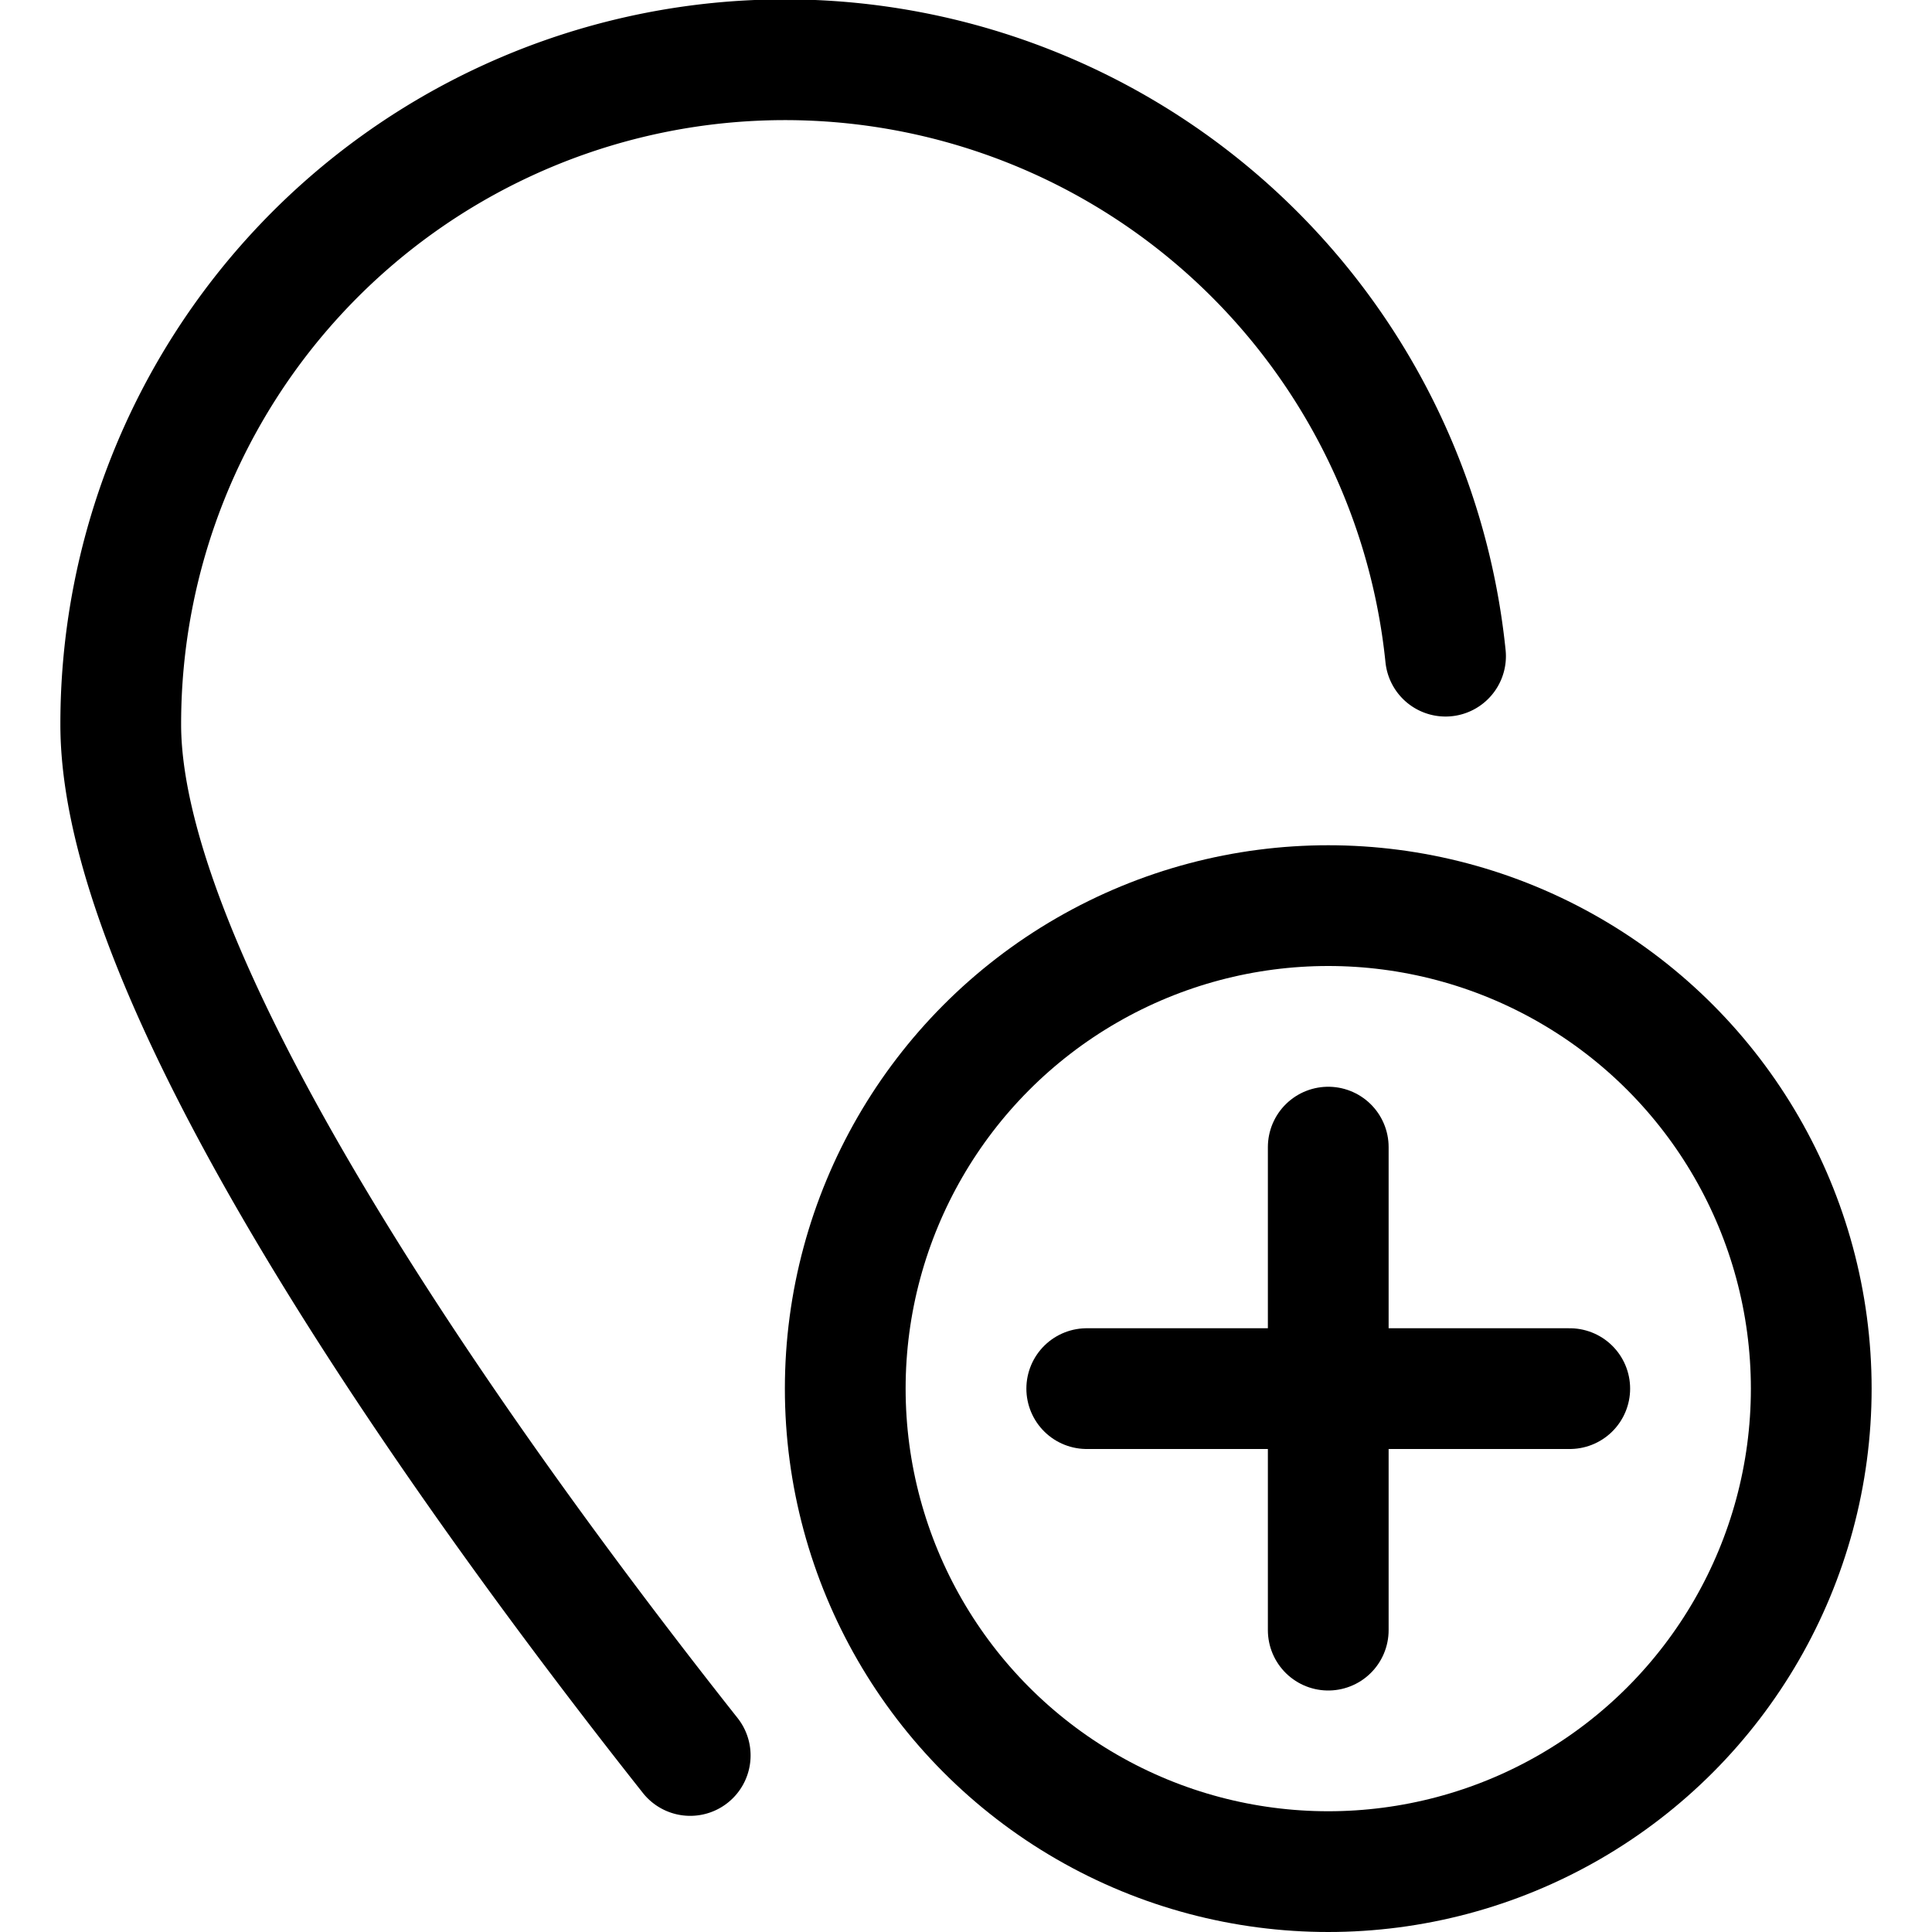 <svg xmlns="http://www.w3.org/2000/svg" viewBox="0 0 24 24"><defs><style>.a{fill:none;stroke:currentColor;stroke-linecap:round;stroke-linejoin:round;stroke-width:1.5px;}</style></defs><title>pin-add</title><path class="a" d="M8.574,21.807C6.3,18.933,1.5,12.474,1.5,9a8.25,8.25,0,0,1,16.457-.849"/><circle class="a" cx="16.5" cy="17.25" r="6"/><line class="a" x1="16.5" y1="14.25" x2="16.5" y2="20.25"/><line class="a" x1="13.5" y1="17.25" x2="19.5" y2="17.25"/></svg>